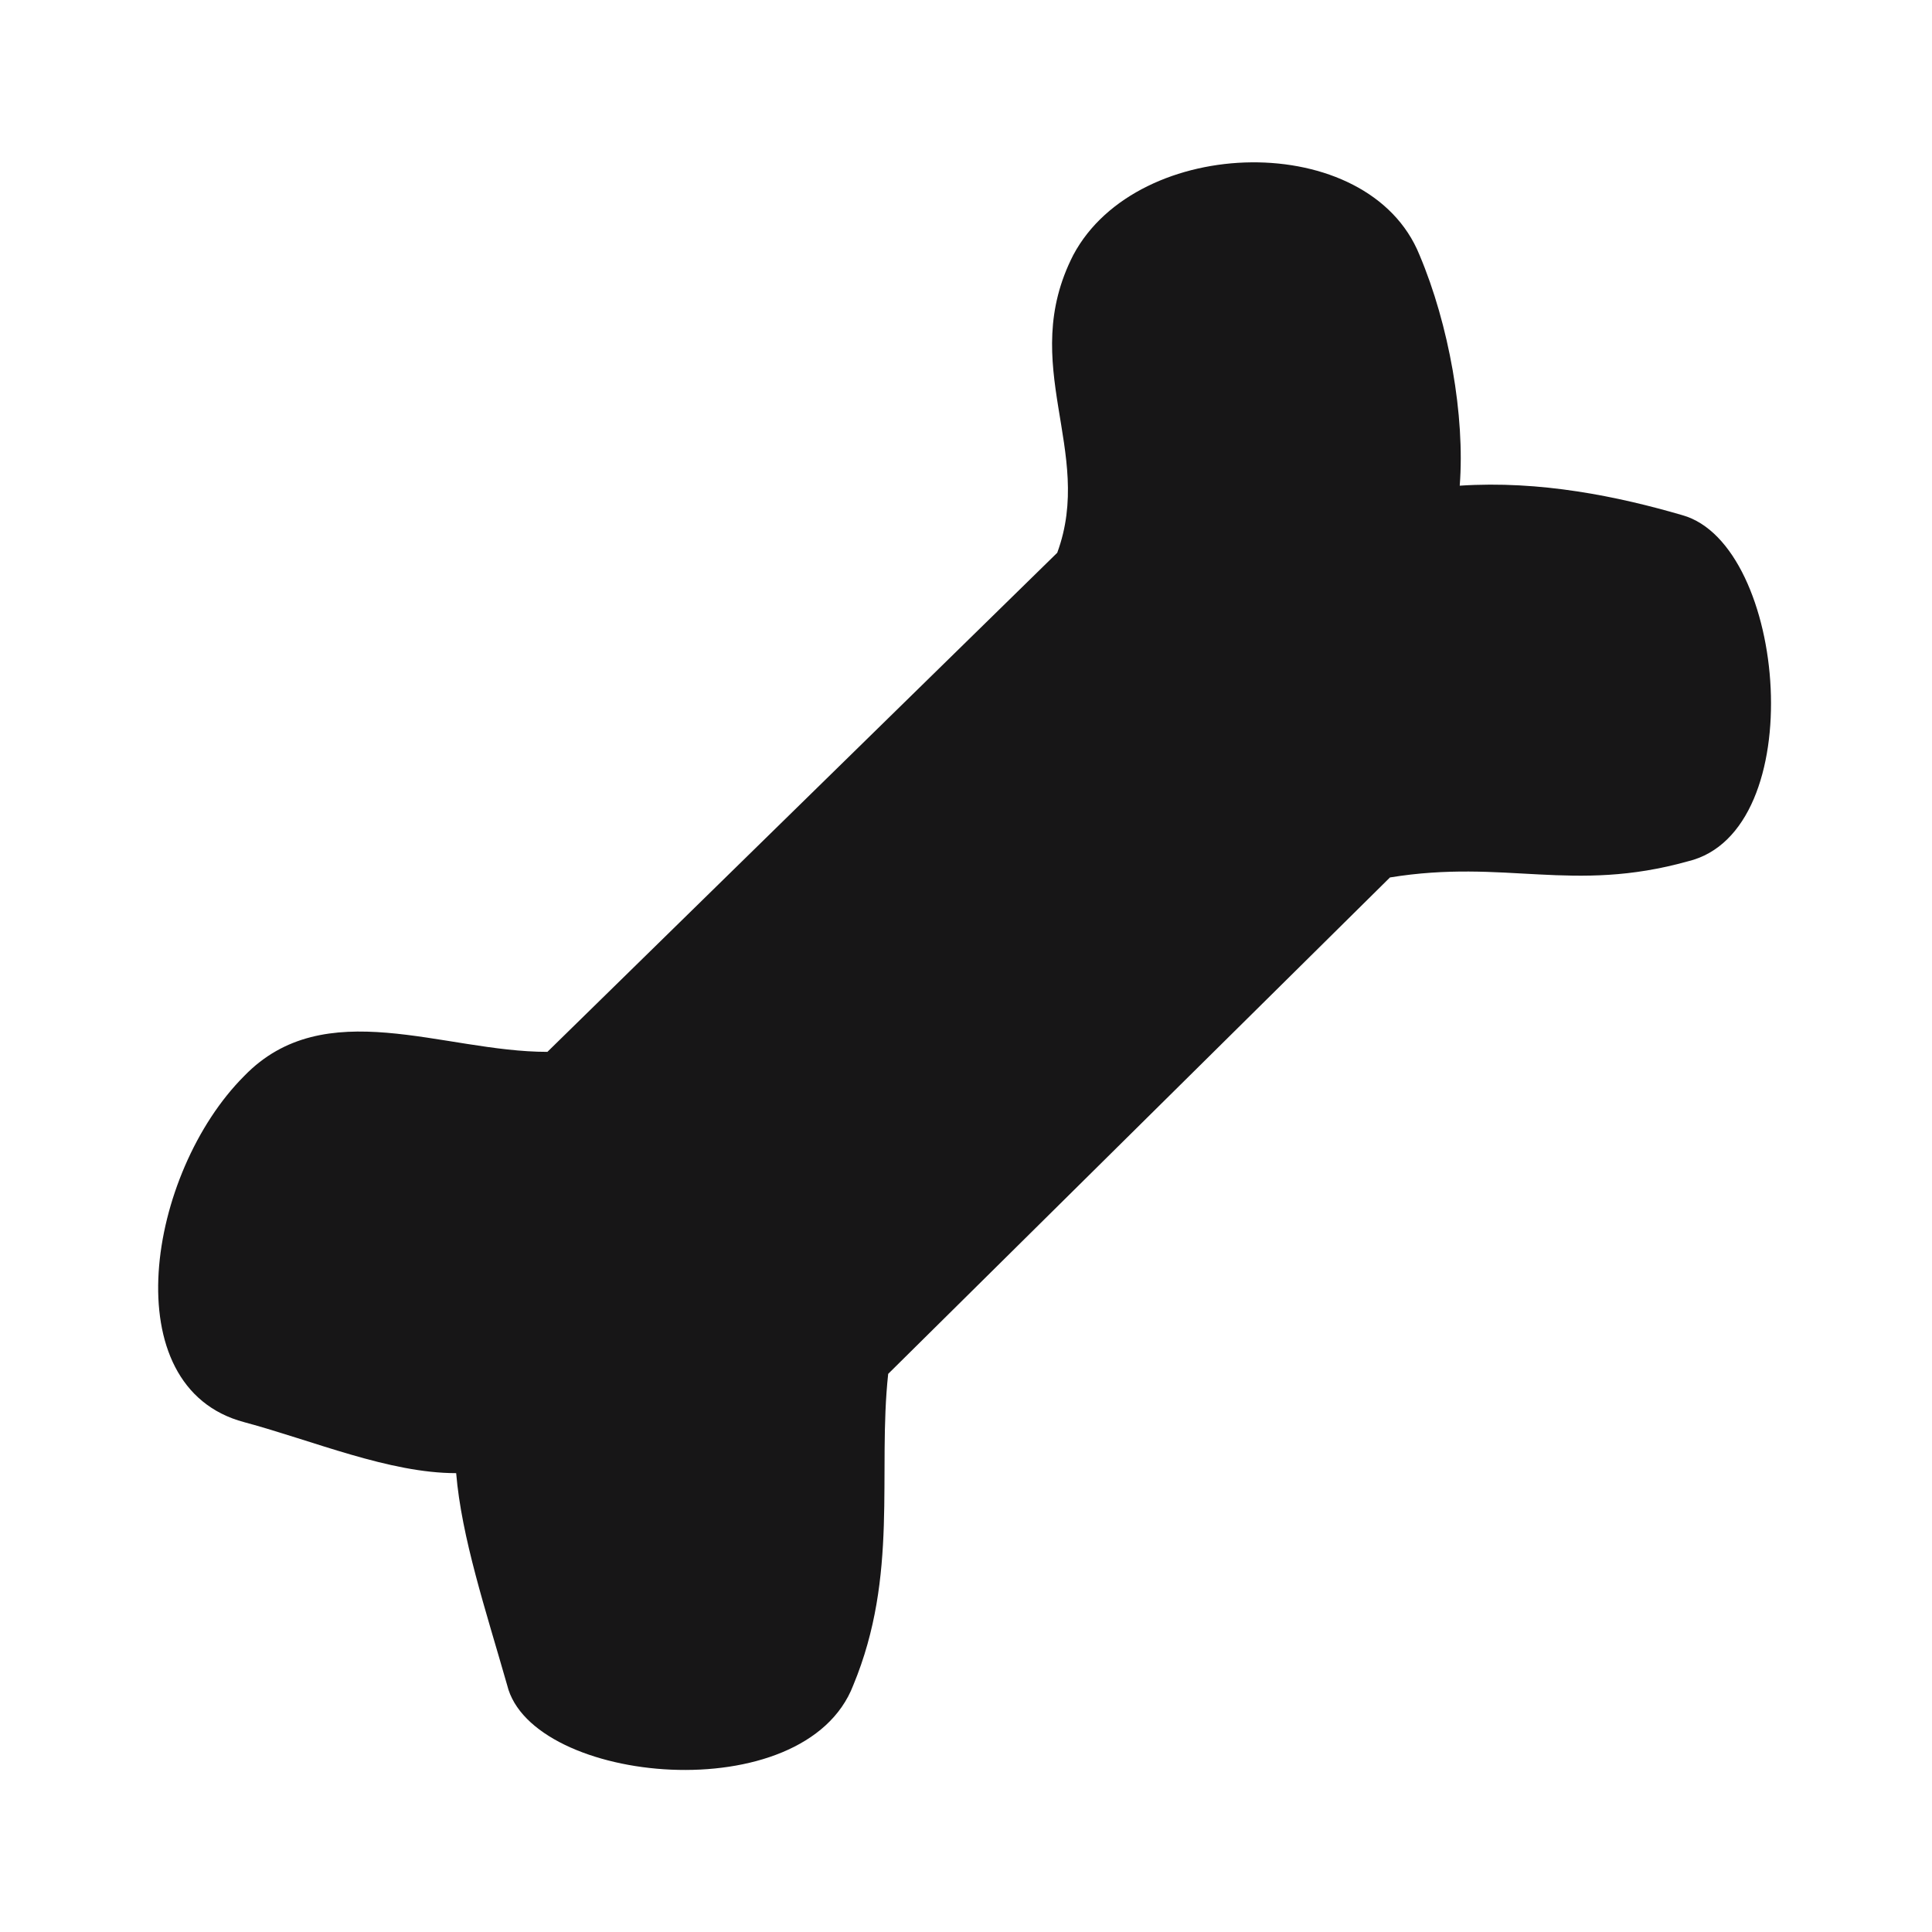<svg xmlns="http://www.w3.org/2000/svg" xmlns:xlink="http://www.w3.org/1999/xlink" id="Layer_1" x="0" y="0" enable-background="new -24 -25 72 72" version="1.1" viewBox="-24 -25 72 72" xml:space="preserve"><path fill="#171617" d="M38.7-5.8c-2.4-0.7-5.3-1.3-8.3-1.1c0.2-2.6-0.4-6-1.5-8.6c-1.9-4.7-10.5-4.5-12.9,0	c-2.1,4.1,0.8,7.3-0.6,11.1L-3.6,14.2c-3.9,0-8.3-2.2-11.3,0.9c-3.6,3.6-4.9,11.6,0,12.9c2.6,0.7,5.4,1.9,7.9,1.9	c0.2,2.4,1.1,5.1,1.9,7.9c0.9,3.7,11.1,4.7,12.9,0c1.7-4.1,0.9-7.9,1.3-11.6L27.8,7.7c4.3-0.7,6.8,0.6,11.1-0.6	C43.5,6,42.6-4.7,38.7-5.8z"/></svg>